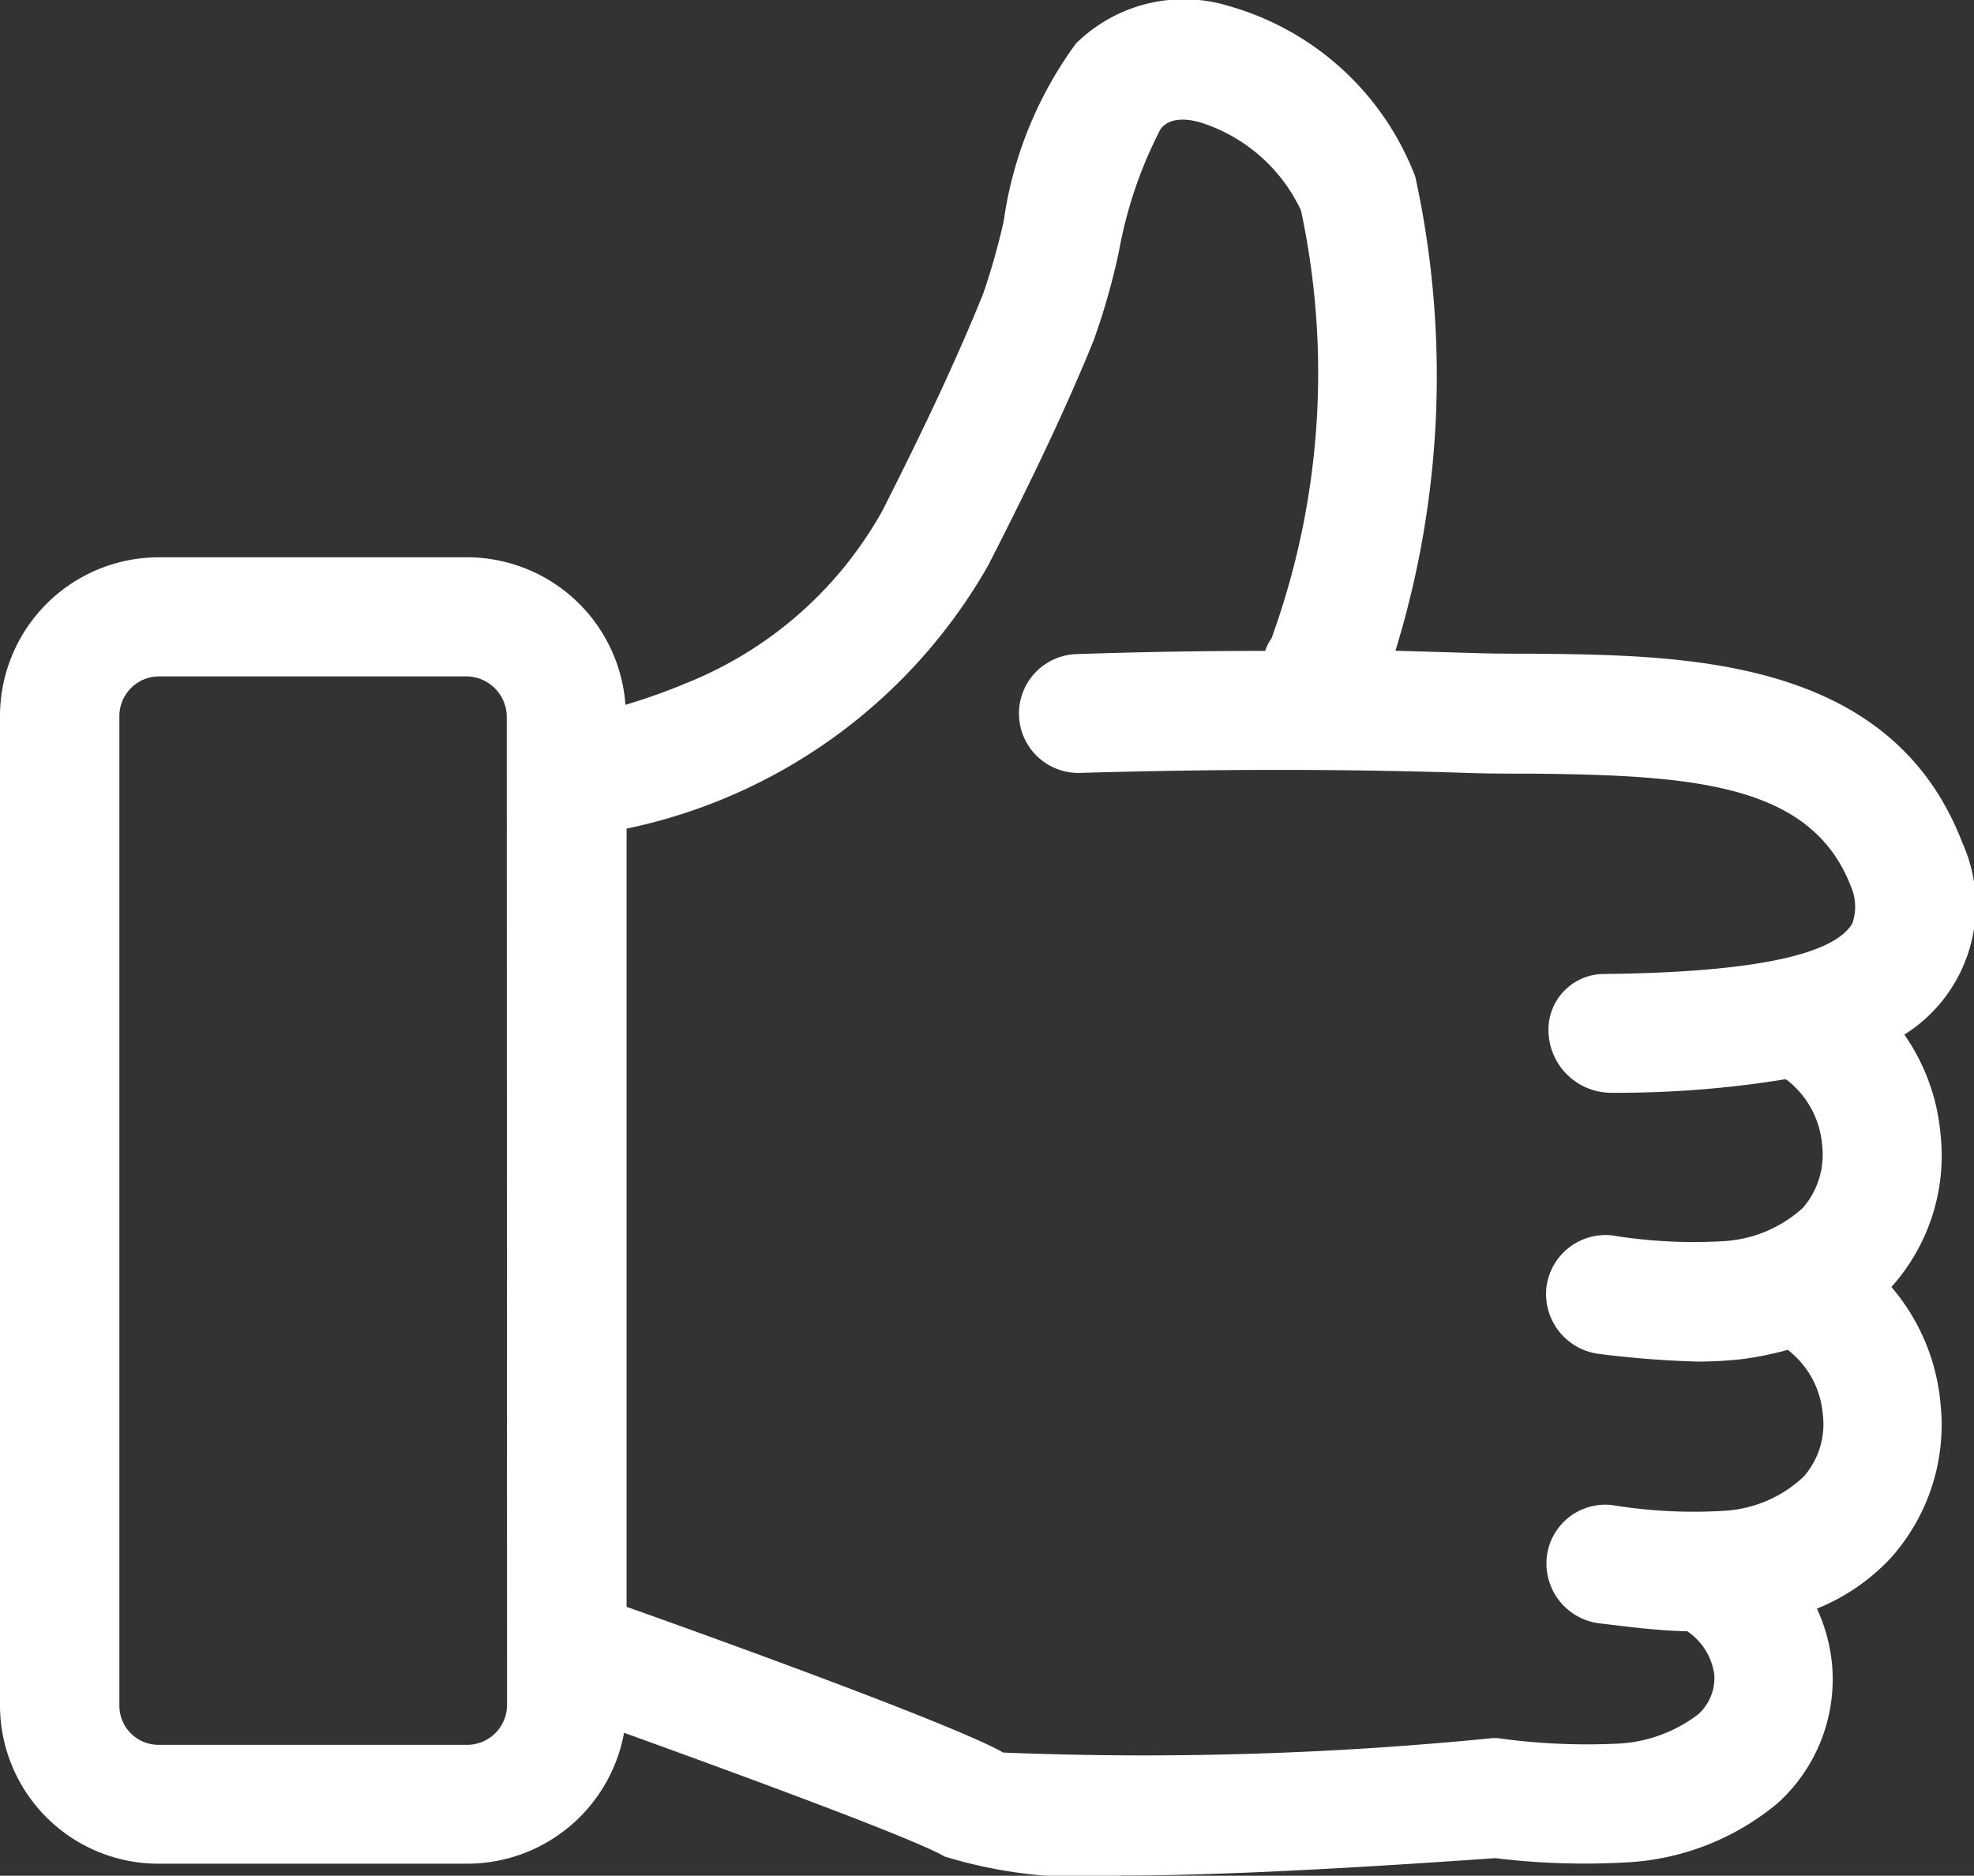 <svg xmlns="http://www.w3.org/2000/svg" width="27.333" height="25.974" viewBox="0 0 27.333 25.974">
  <rect x="0" y="0" width="27.333" height="25.974" fill="#333333" stroke="none"/>
  <path id="Path_30365" data-name="Path 30365" d="M37.169,27.077a2.841,2.841,0,0,1,.5,1.374,2.721,2.721,0,0,1-.68,2.12,2.865,2.865,0,0,1,.68,1.614,2.762,2.762,0,0,1-.69,2.14,2.861,2.861,0,0,1-1.021.7,2.368,2.368,0,0,1,.209.767,2.314,2.314,0,0,1-.746,1.921,3.55,3.55,0,0,1-2.053.823,10.2,10.2,0,0,1-1.865-.056c-2.172.153-3.908.241-5.17.241a6.53,6.53,0,0,1-2.458-.265c-.383-.23-2.611-1.053-4.434-1.712a2.209,2.209,0,0,1-2.172,1.813H13a2.194,2.194,0,0,1-2.2-2.2V22.674A2.2,2.2,0,0,1,13,20.467h4.26a2.2,2.2,0,0,1,2.2,2.043,8.467,8.467,0,0,0,.858-.307,5.4,5.4,0,0,0,2.7-2.381c.6-1.185,1.032-2.109,1.394-3a9.464,9.464,0,0,0,.286-1.011,5.441,5.441,0,0,1,1-2.458,2.127,2.127,0,0,1,2.13-.516,3.9,3.9,0,0,1,2.569,2.36,12.93,12.93,0,0,1-.275,6.564l1.063.031c.275.01.561.01.844.01,2.1.021,4.95.045,5.94,2.611a2.113,2.113,0,0,1-.795,2.66Zm-19.352-4.4a.563.563,0,0,0-.561-.561H13a.551.551,0,0,0-.547.561V36.364a.542.542,0,0,0,.547.547h4.26a.554.554,0,0,0,.561-.547Zm17.706,5.017a14.487,14.487,0,0,1-2.391.188h-.01a.87.87,0,0,1-.879-.812A.771.771,0,0,1,33,26.237c2.074-.021,3.193-.265,3.448-.7a.7.7,0,0,0-.021-.516c-.547-1.415-2.172-1.537-4.413-1.558-.307,0-.6,0-.889-.01-1.722-.056-3.479-.056-5.379,0a.823.823,0,0,1-.052-1.645c.9-.031,1.767-.045,2.625-.045a.628.628,0,0,1,.087-.174,10.769,10.769,0,0,0,.408-5.926,2.305,2.305,0,0,0-1.4-1.22c-.363-.1-.5.031-.547.1a5.96,5.96,0,0,0-.572,1.68,9.492,9.492,0,0,1-.352,1.241c-.373.92-.844,1.91-1.461,3.117a7.525,7.525,0,0,1-5.006,3.643V35c1.426.505,4.588,1.656,5.215,2.018a48.679,48.679,0,0,0,6.774-.2.612.612,0,0,1,.143.01,8.938,8.938,0,0,0,1.6.066,1.987,1.987,0,0,0,1.109-.408.677.677,0,0,0,.22-.547.865.865,0,0,0-.373-.6c-.429-.01-.844-.066-1.231-.112a.835.835,0,0,1-.715-.92.815.815,0,0,1,.91-.715,6.982,6.982,0,0,0,1.569.077,1.748,1.748,0,0,0,1.077-.471,1.1,1.1,0,0,0,.265-.868,1.258,1.258,0,0,0-.485-.889,4.321,4.321,0,0,1-.659.132,5.624,5.624,0,0,1-.593.031,13.729,13.729,0,0,1-1.374-.108.836.836,0,0,1-.715-.924.825.825,0,0,1,.91-.715,6.981,6.981,0,0,0,1.579.077,1.779,1.779,0,0,0,1.063-.46,1.123,1.123,0,0,0,.265-.868,1.273,1.273,0,0,0-.485-.9C35.534,27.7,35.524,27.7,35.524,27.694Z" transform="translate(-10.8 -12.75)" fill="#fff"/>
</svg>
